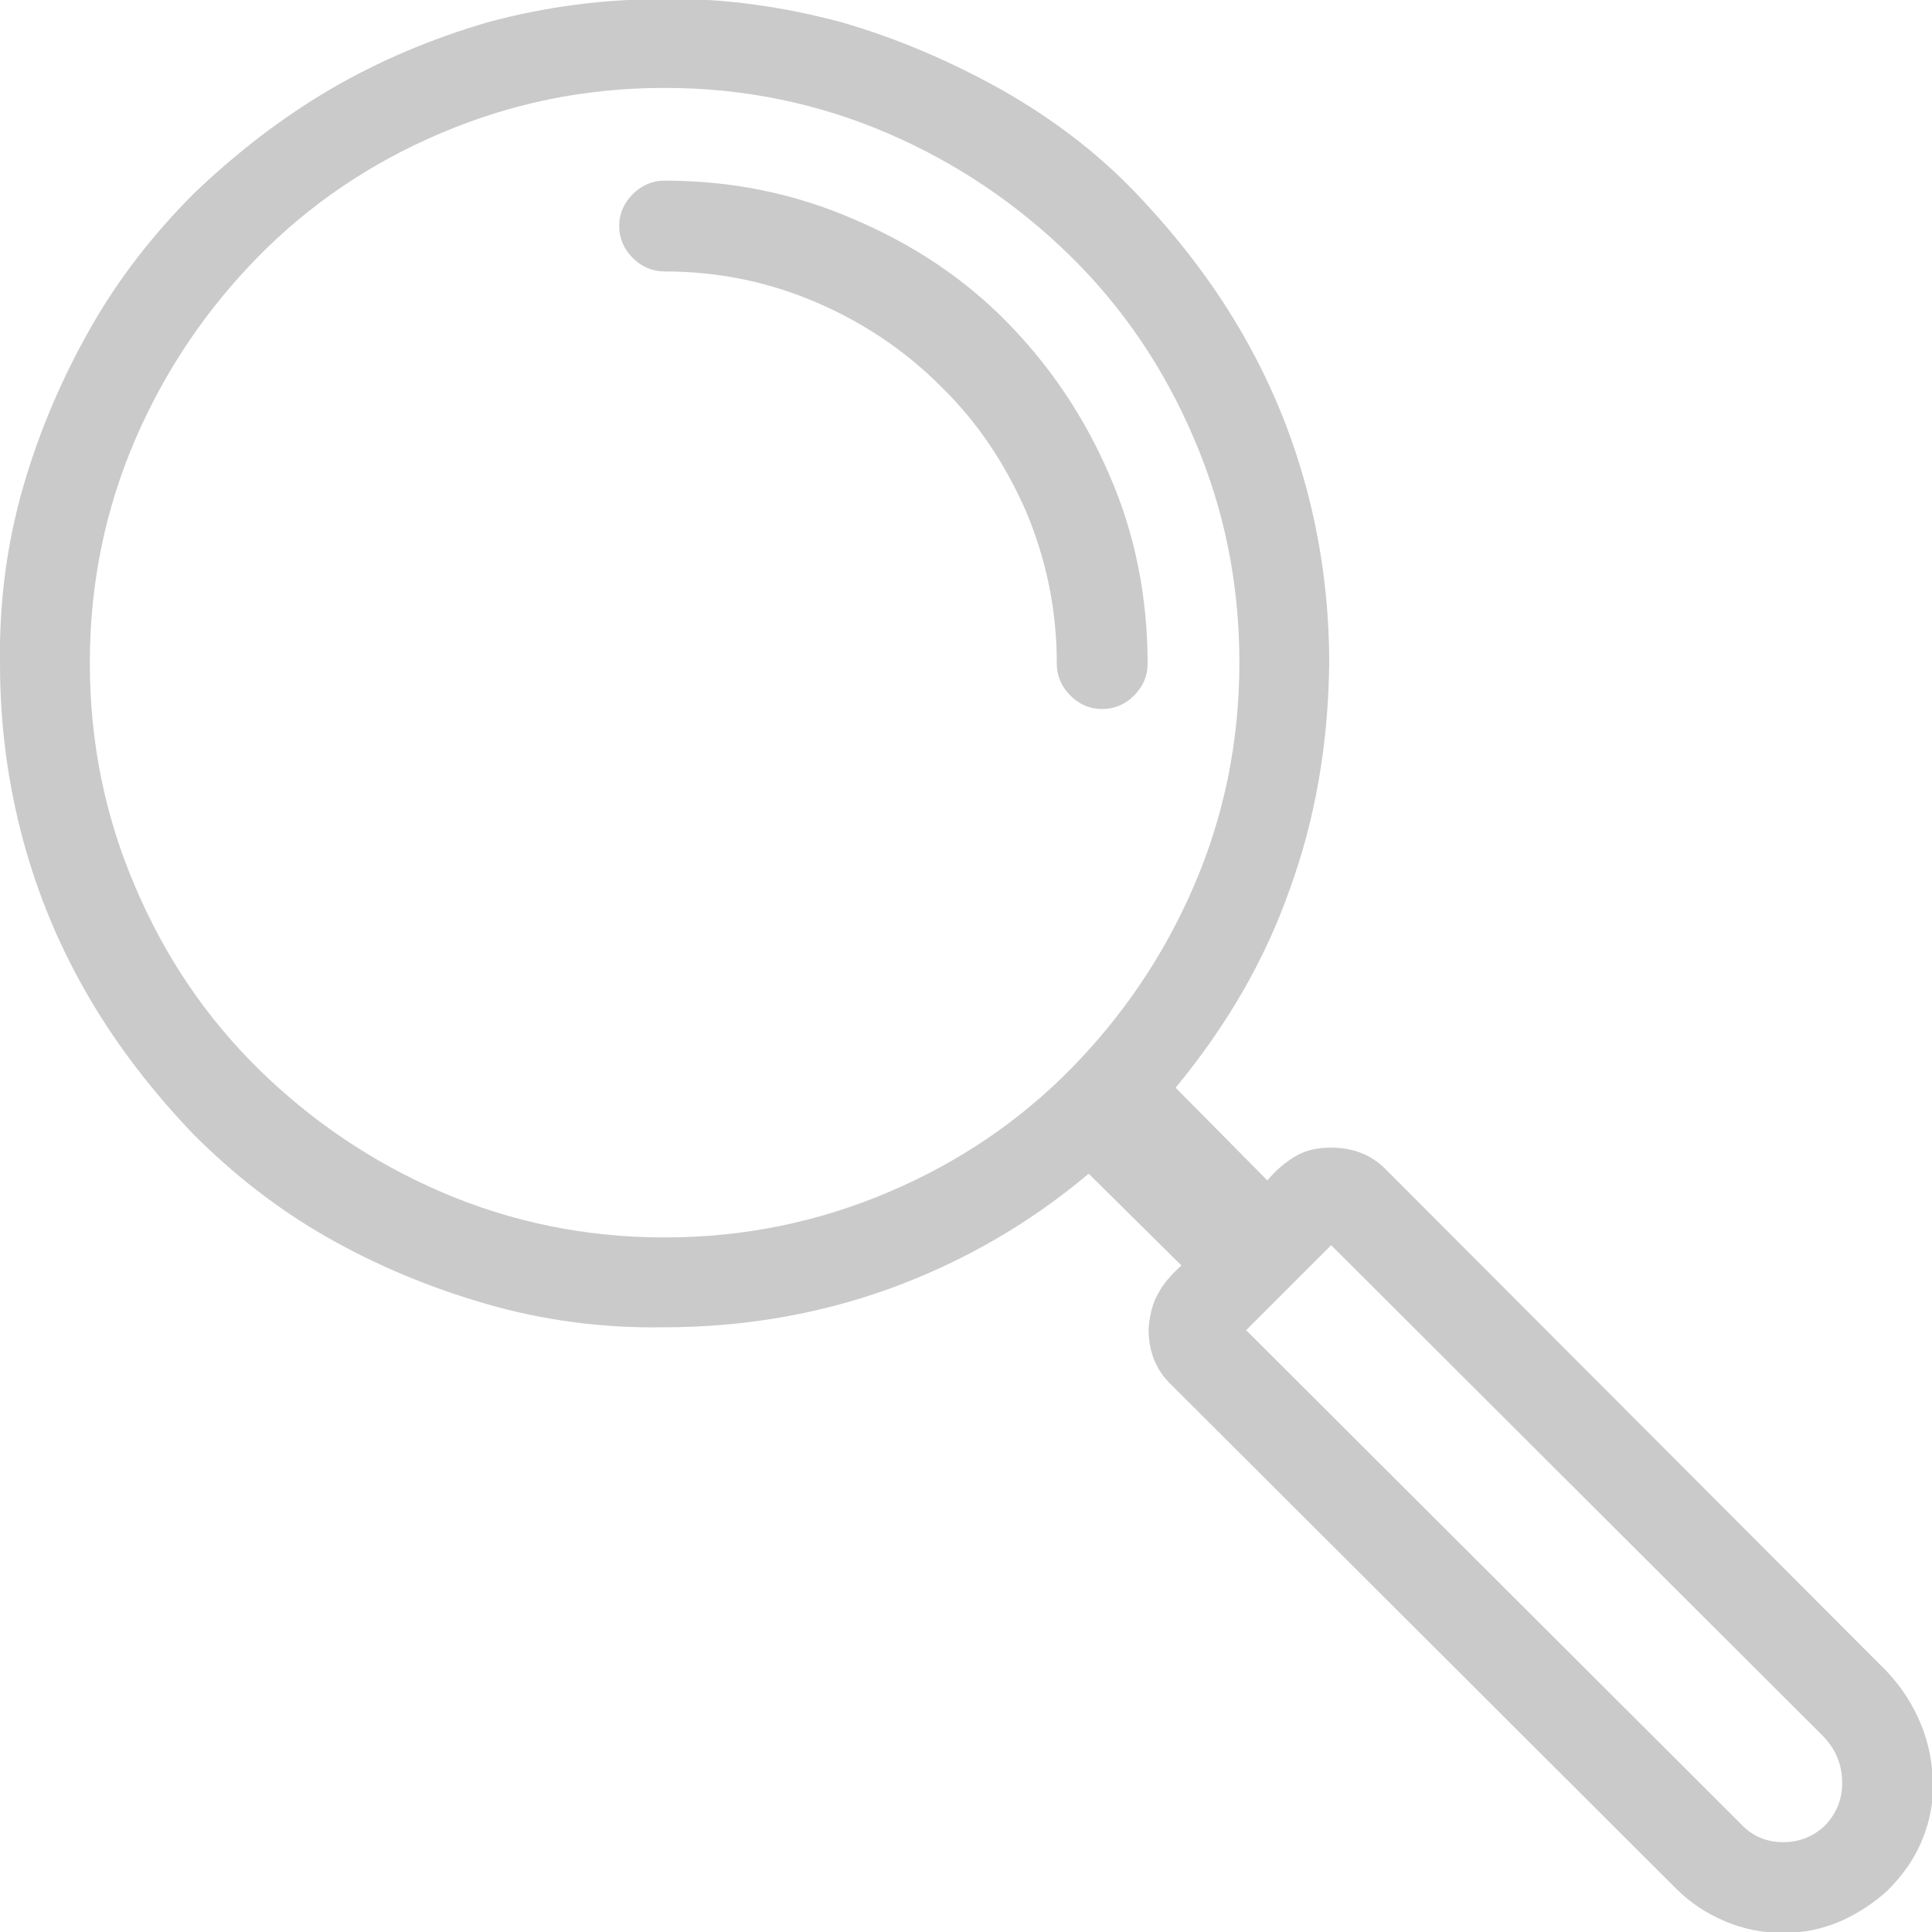 <?xml version="1.0" encoding="utf-8"?>
<!-- Generator: Adobe Illustrator 24.0.2, SVG Export Plug-In . SVG Version: 6.00 Build 0)  -->
<svg version="1.1" id="Layer_1" xmlns="http://www.w3.org/2000/svg" xmlns:xlink="http://www.w3.org/1999/xlink" x="0px" y="0px"
	 viewBox="0 0 200 200" enable-background="new 0 0 200 200" xml:space="preserve">
<path fill="#CACACA" d="M68.8-0.1c-6.3,0-12.4,0.8-18.3,2.4C44.7,4,39.2,6.3,34.1,9.3c-5.1,3-9.7,6.6-14,10.7
	c-4.2,4.2-7.8,8.8-10.7,13.9C6.5,39,4.1,44.5,2.4,50.4c-1.7,5.9-2.5,12-2.4,18.3C0,75,0.8,81.1,2.4,87c1.6,5.9,3.9,11.3,6.9,16.4
	c3,5.1,6.6,9.7,10.7,14c4.2,4.2,8.8,7.8,13.9,10.7c5.1,2.9,10.6,5.2,16.5,6.9c5.9,1.7,12,2.5,18.3,2.4c8.1,0,15.9-1.3,23.4-4
	c7.4-2.7,14.3-6.6,20.6-11.9l9.6,9.5c-1,0.9-1.9,1.9-2.4,2.9c-0.6,1-0.9,2.3-1,3.7c0,2.2,0.7,4.1,2.2,5.6l52.4,52.3
	c1.5,1.5,3.2,2.6,5.1,3.4c1.9,0.8,3.9,1.2,6,1.2c2.1,0,4-0.4,5.9-1.2c1.8-0.8,3.5-1.9,4.9-3.2c1.4-1.4,2.6-3,3.4-4.8
	s1.3-3.8,1.3-5.9c0-2.3-0.4-4.4-1.2-6.4c-0.8-2-2-3.9-3.6-5.6l-51.9-52c-1.5-1.5-3.4-2.2-5.6-2.2c-1.5,0-2.7,0.3-3.7,0.9
	c-1,0.6-2,1.4-2.9,2.5l-9.5-9.6c5.2-6.3,9.2-13.1,11.8-20.5c2.7-7.4,4-15.2,4.1-23.4c0-6.3-0.8-12.4-2.4-18.3
	c-1.6-5.9-3.9-11.3-6.9-16.4c-3-5.1-6.6-9.7-10.7-14s-8.8-7.8-13.9-10.7C98.5,6.4,93,4,87.1,2.3C81.1,0.7,75-0.2,68.8-0.1z
	 M184.6,190.7c-1.7,0-3.2-0.6-4.4-1.9L129,137.7l8.8-8.8l50.8,50.7c1.4,1.4,2.1,3,2.1,5c0,1.7-0.6,3.1-1.7,4.3
	C187.9,190,186.4,190.7,184.6,190.7z M68.8,128.1c-8.2,0-15.9-1.6-23.1-4.7c-7.2-3.1-13.5-7.4-18.9-12.7
	c-5.4-5.3-9.7-11.6-12.8-18.9c-3.1-7.2-4.7-14.9-4.7-23.2c0-8.2,1.6-15.9,4.7-23.1s7.4-13.5,12.7-18.9c5.3-5.4,11.6-9.7,18.9-12.8
	s14.9-4.7,23.2-4.7c8.2,0,15.9,1.6,23.1,4.7c7.2,3.1,13.5,7.4,18.9,12.7s9.7,11.6,12.8,18.9c3.1,7.2,4.7,14.9,4.7,23.2
	c0,8.2-1.6,15.9-4.7,23.1c-3.1,7.2-7.4,13.5-12.7,18.9c-5.3,5.4-11.6,9.7-18.9,12.8C84.7,126.5,77,128.1,68.8,128.1z M68.8,18.7
	c-1.3,0-2.4,0.5-3.3,1.4c-0.9,0.9-1.4,2-1.4,3.3c0,1.3,0.5,2.4,1.4,3.3c0.9,0.9,2,1.4,3.3,1.4c5.6,0,10.8,1.1,15.7,3.2
	c4.9,2.1,9.2,5,12.9,8.7c3.7,3.6,6.6,7.9,8.8,12.9c2.1,5,3.2,10.2,3.2,15.8c0,1.3,0.5,2.4,1.4,3.3c0.9,0.9,2,1.4,3.3,1.4
	c1.3,0,2.4-0.5,3.3-1.4c0.9-0.9,1.4-2,1.4-3.3c0-6.9-1.3-13.4-3.9-19.4c-2.6-6.1-6.2-11.4-10.6-15.9c-4.5-4.6-9.8-8.1-15.9-10.7
	C82.2,20,75.7,18.7,68.8,18.7z"/>
</svg>
